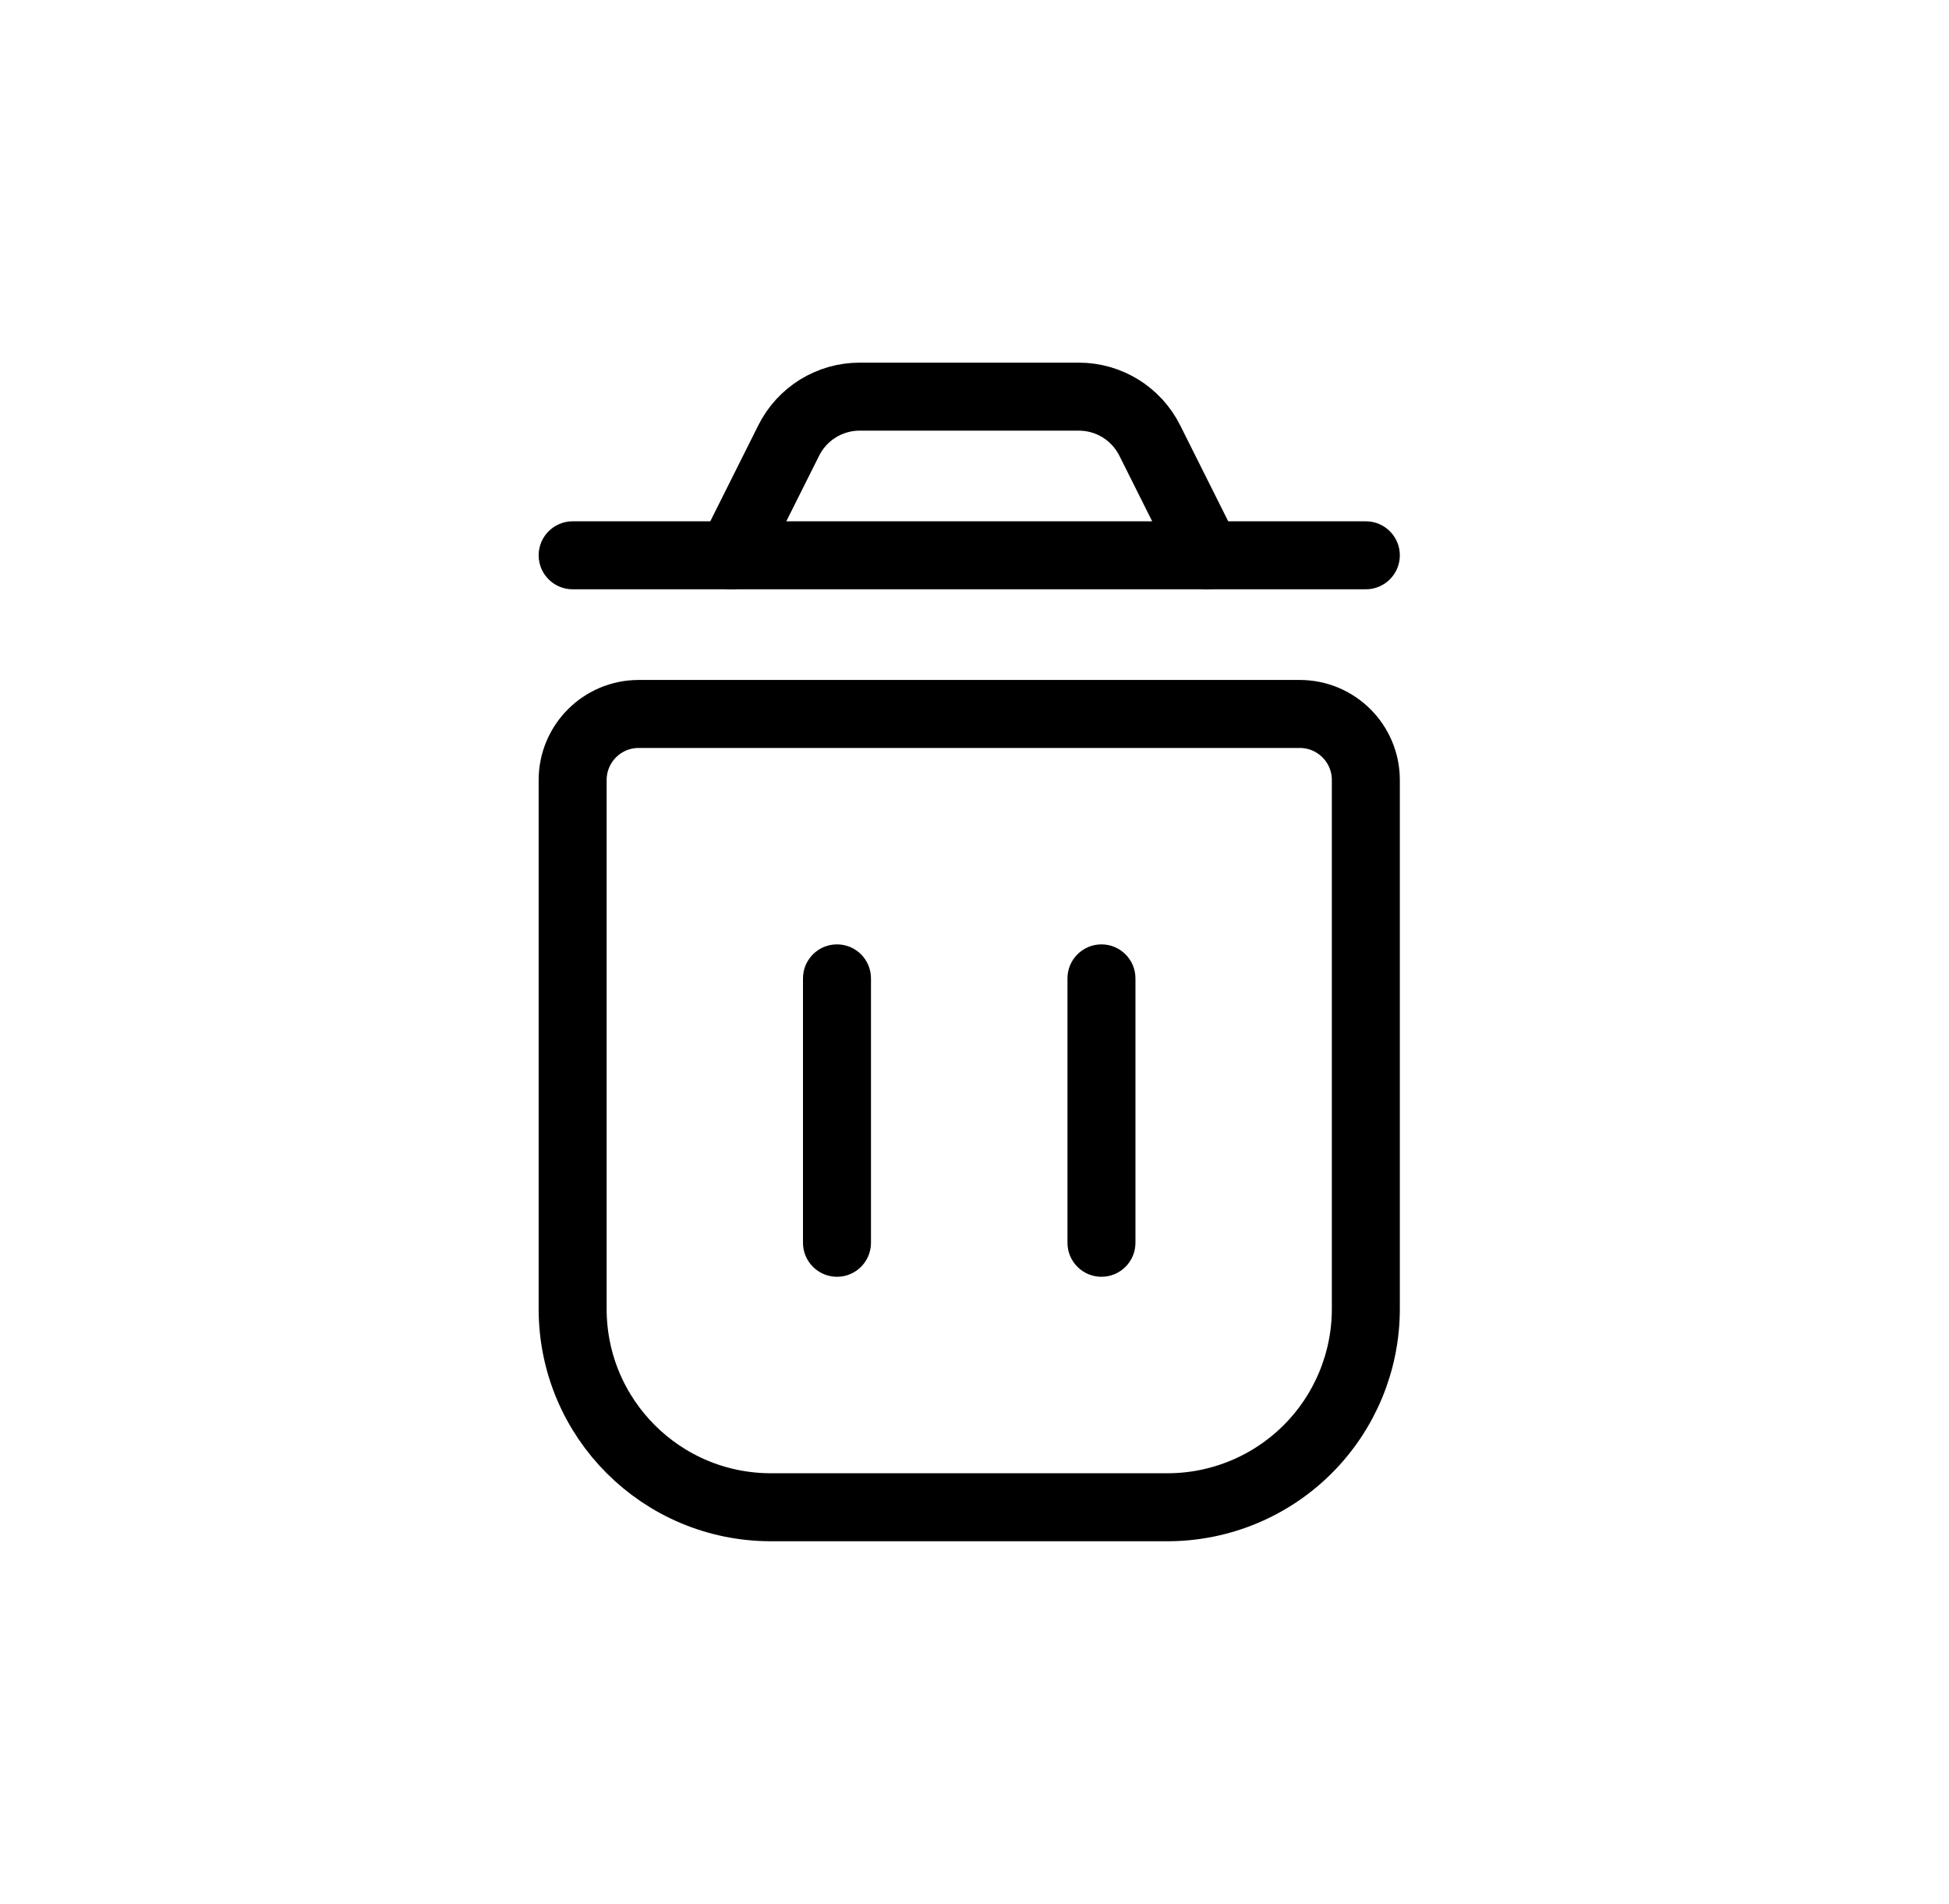 <svg width="43" height="42" viewBox="0 0 43 42" fill="none" xmlns="http://www.w3.org/2000/svg">
<path fill-rule="evenodd" clip-rule="evenodd" d="M28.676 15.75H14.091C13.286 15.75 12.634 16.403 12.634 17.208V28.875C12.634 31.291 14.592 33.25 17.009 33.25H25.759C26.919 33.25 28.032 32.789 28.852 31.969C29.673 31.148 30.134 30.035 30.134 28.875V17.208C30.134 16.403 29.481 15.75 28.676 15.75Z" stroke="black" stroke-width="1.5" stroke-linecap="round" stroke-linejoin="round"/>
<path fill-rule="evenodd" clip-rule="evenodd" d="M26.634 12.25L25.367 9.718C25.071 9.125 24.465 8.75 23.802 8.75H18.965C18.303 8.75 17.697 9.125 17.401 9.718L16.134 12.25H26.634Z" stroke="black" stroke-width="1.5" stroke-linecap="round" stroke-linejoin="round"/>
<path d="M19.216 21.583C19.216 21.169 18.881 20.833 18.466 20.833C18.052 20.833 17.716 21.169 17.716 21.583H19.216ZM17.716 27.416C17.716 27.83 18.052 28.166 18.466 28.166C18.881 28.166 19.216 27.83 19.216 27.416H17.716ZM25.051 21.583C25.051 21.169 24.715 20.833 24.301 20.833C23.887 20.833 23.551 21.169 23.551 21.583H25.051ZM23.551 27.416C23.551 27.83 23.887 28.166 24.301 28.166C24.715 28.166 25.051 27.83 25.051 27.416H23.551ZM26.634 11.5C26.22 11.5 25.884 11.836 25.884 12.25C25.884 12.664 26.22 13 26.634 13V11.5ZM30.134 13C30.548 13 30.884 12.664 30.884 12.25C30.884 11.836 30.548 11.5 30.134 11.5V13ZM16.134 13C16.548 13 16.884 12.664 16.884 12.25C16.884 11.836 16.548 11.5 16.134 11.5V13ZM12.634 11.5C12.22 11.5 11.884 11.836 11.884 12.25C11.884 12.664 12.22 13 12.634 13V11.5ZM17.716 21.583V27.416H19.216V21.583H17.716ZM23.551 21.583V27.416H25.051V21.583H23.551ZM26.634 13H30.134V11.5H26.634V13ZM16.134 11.5H12.634V13H16.134V11.5Z" fill="black"/>
</svg>
